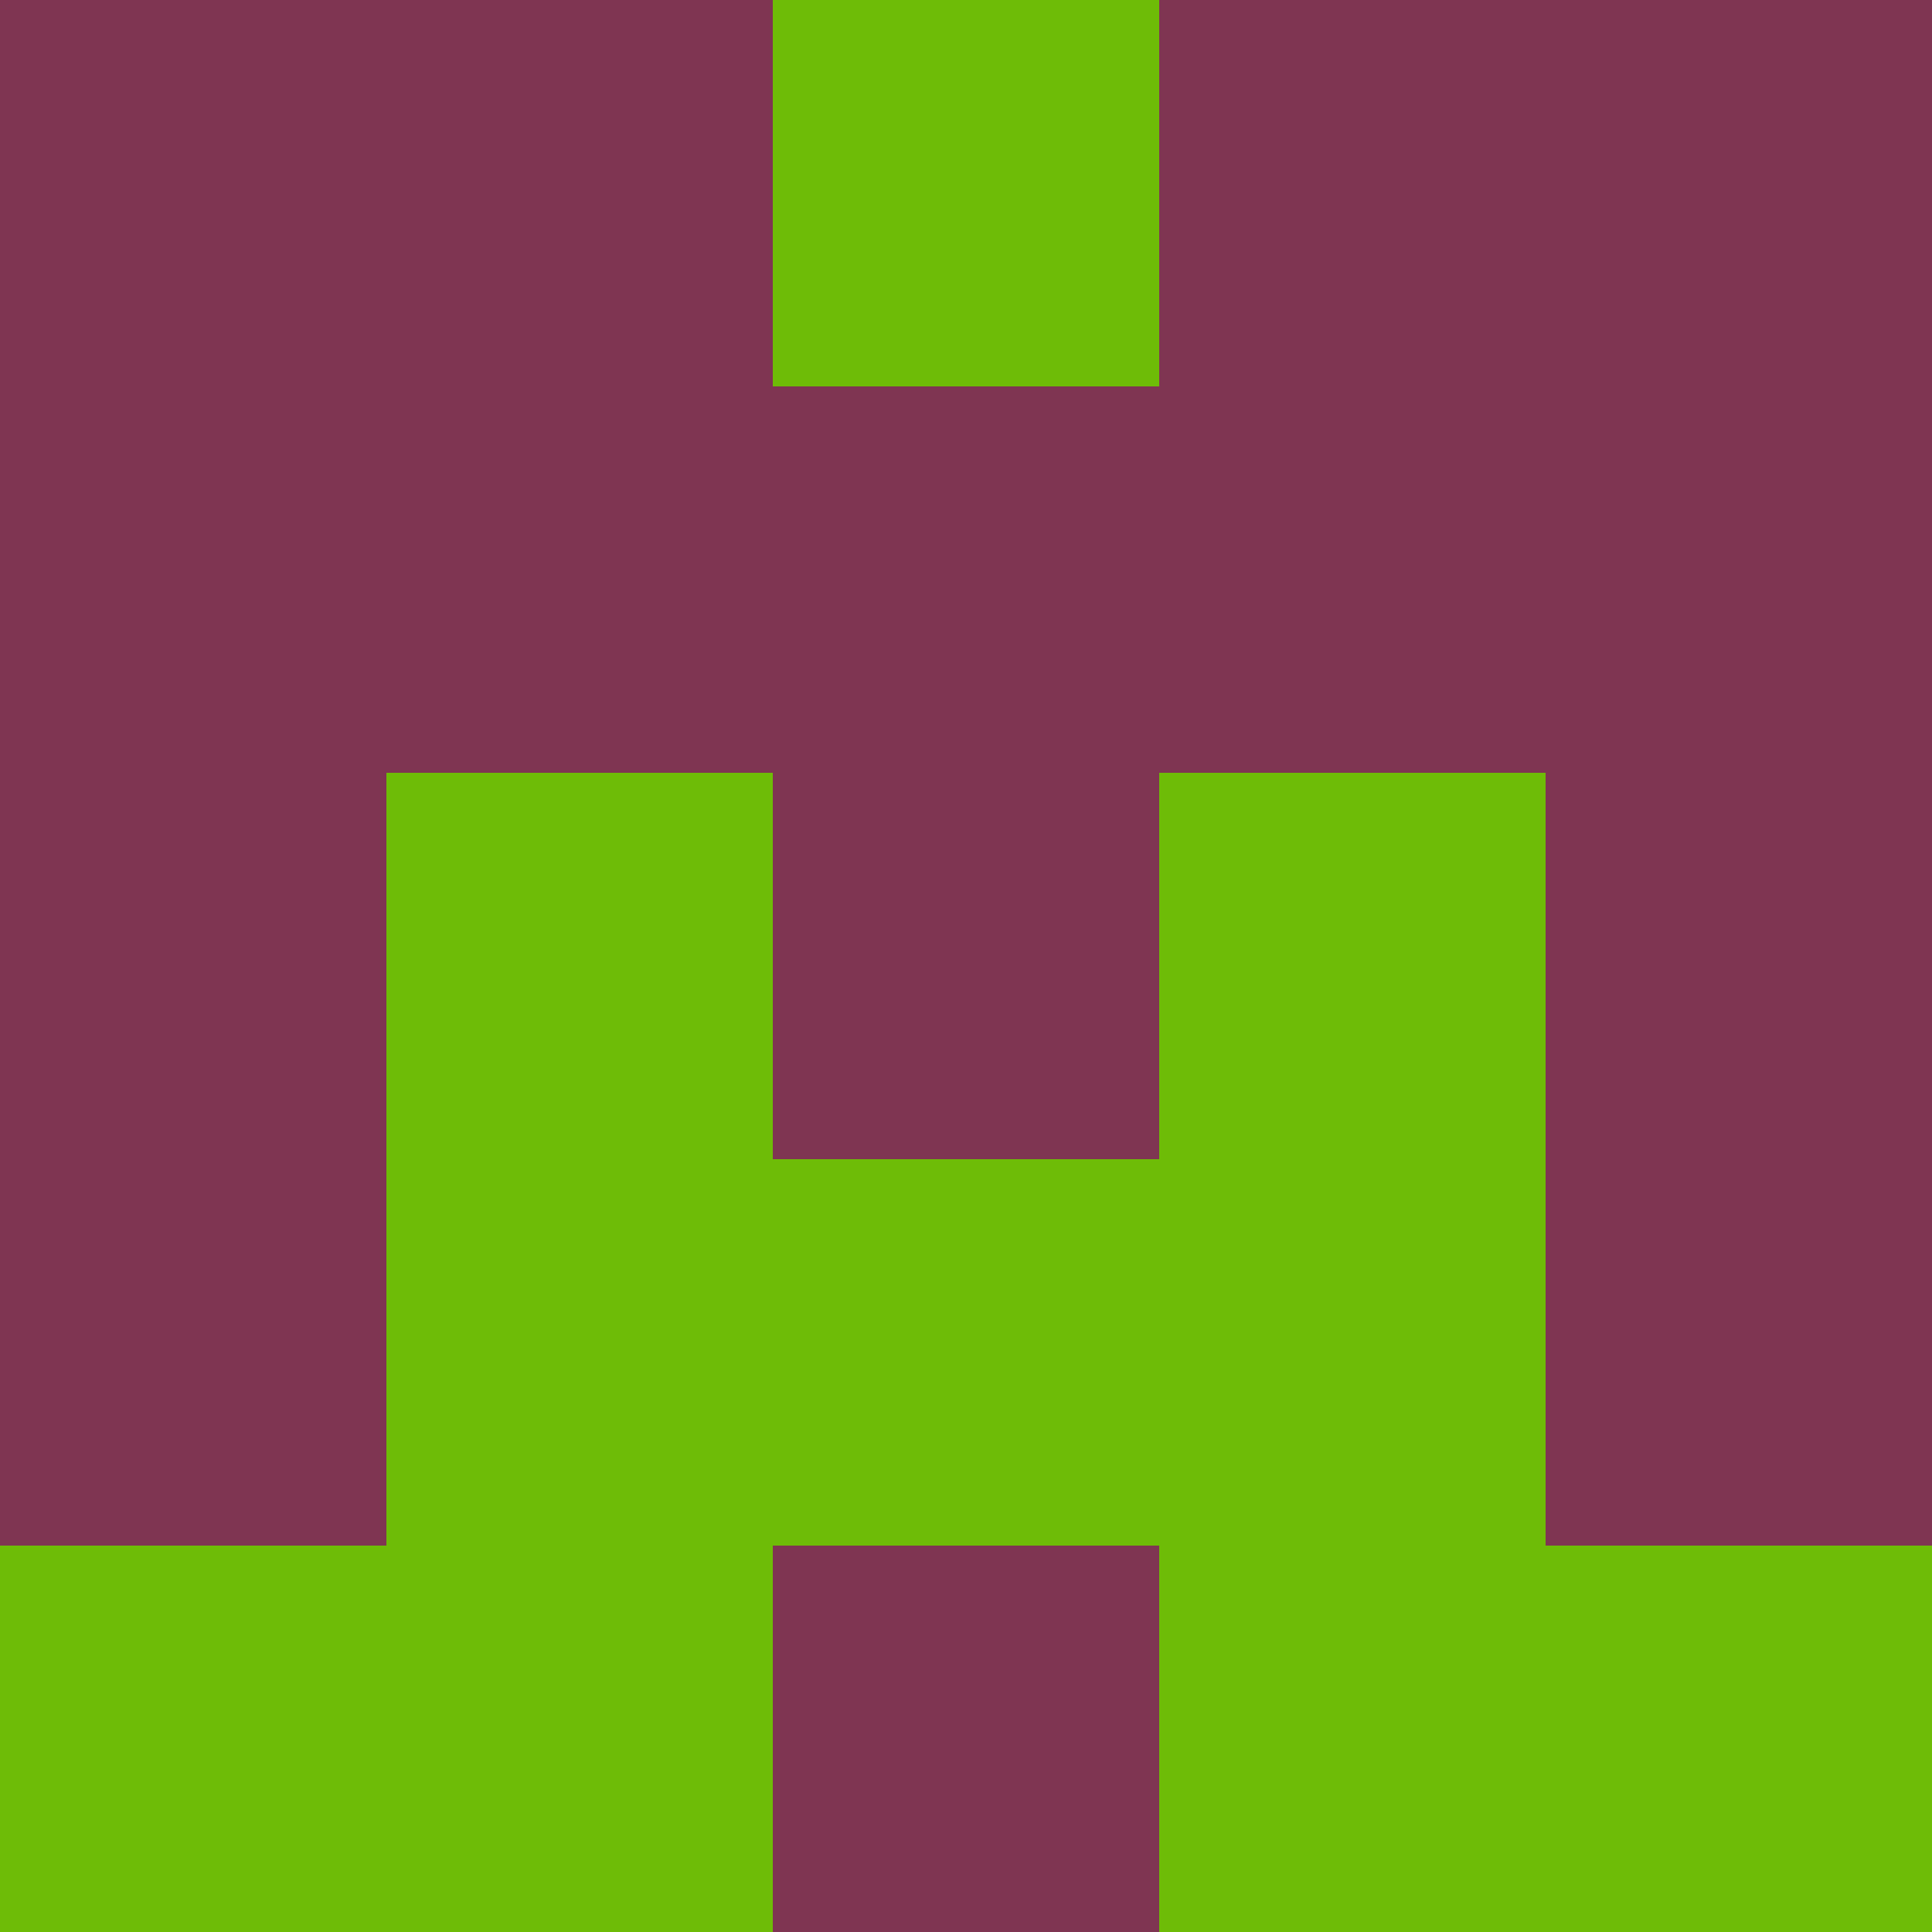 <?xml version="1.0" encoding="utf-8"?>
<!DOCTYPE svg PUBLIC "-//W3C//DTD SVG 20010904//EN"
        "http://www.w3.org/TR/2001/REC-SVG-20010904/DTD/svg10.dtd">
<svg viewBox="0 0 5 5" height="100" width="100" xml:lang="fr"
     xmlns="http://www.w3.org/2000/svg"
     xmlns:xlink="http://www.w3.org/1999/xlink">
            <rect x="0" y="0" height="1" width="1" fill="#7F3552"/>
        <rect x="4" y="0" height="1" width="1" fill="#7F3552"/>
        <rect x="1" y="0" height="1" width="1" fill="#7F3552"/>
        <rect x="3" y="0" height="1" width="1" fill="#7F3552"/>
        <rect x="2" y="0" height="1" width="1" fill="#6EBC07"/>
                <rect x="0" y="1" height="1" width="1" fill="#7F3552"/>
        <rect x="4" y="1" height="1" width="1" fill="#7F3552"/>
        <rect x="1" y="1" height="1" width="1" fill="#7F3552"/>
        <rect x="3" y="1" height="1" width="1" fill="#7F3552"/>
        <rect x="2" y="1" height="1" width="1" fill="#7F3552"/>
                <rect x="0" y="2" height="1" width="1" fill="#7F3552"/>
        <rect x="4" y="2" height="1" width="1" fill="#7F3552"/>
        <rect x="1" y="2" height="1" width="1" fill="#6EBC07"/>
        <rect x="3" y="2" height="1" width="1" fill="#6EBC07"/>
        <rect x="2" y="2" height="1" width="1" fill="#7F3552"/>
                <rect x="0" y="3" height="1" width="1" fill="#7F3552"/>
        <rect x="4" y="3" height="1" width="1" fill="#7F3552"/>
        <rect x="1" y="3" height="1" width="1" fill="#6EBC07"/>
        <rect x="3" y="3" height="1" width="1" fill="#6EBC07"/>
        <rect x="2" y="3" height="1" width="1" fill="#6EBC07"/>
                <rect x="0" y="4" height="1" width="1" fill="#6EBC07"/>
        <rect x="4" y="4" height="1" width="1" fill="#6EBC07"/>
        <rect x="1" y="4" height="1" width="1" fill="#6EBC07"/>
        <rect x="3" y="4" height="1" width="1" fill="#6EBC07"/>
        <rect x="2" y="4" height="1" width="1" fill="#7F3552"/>
        </svg>